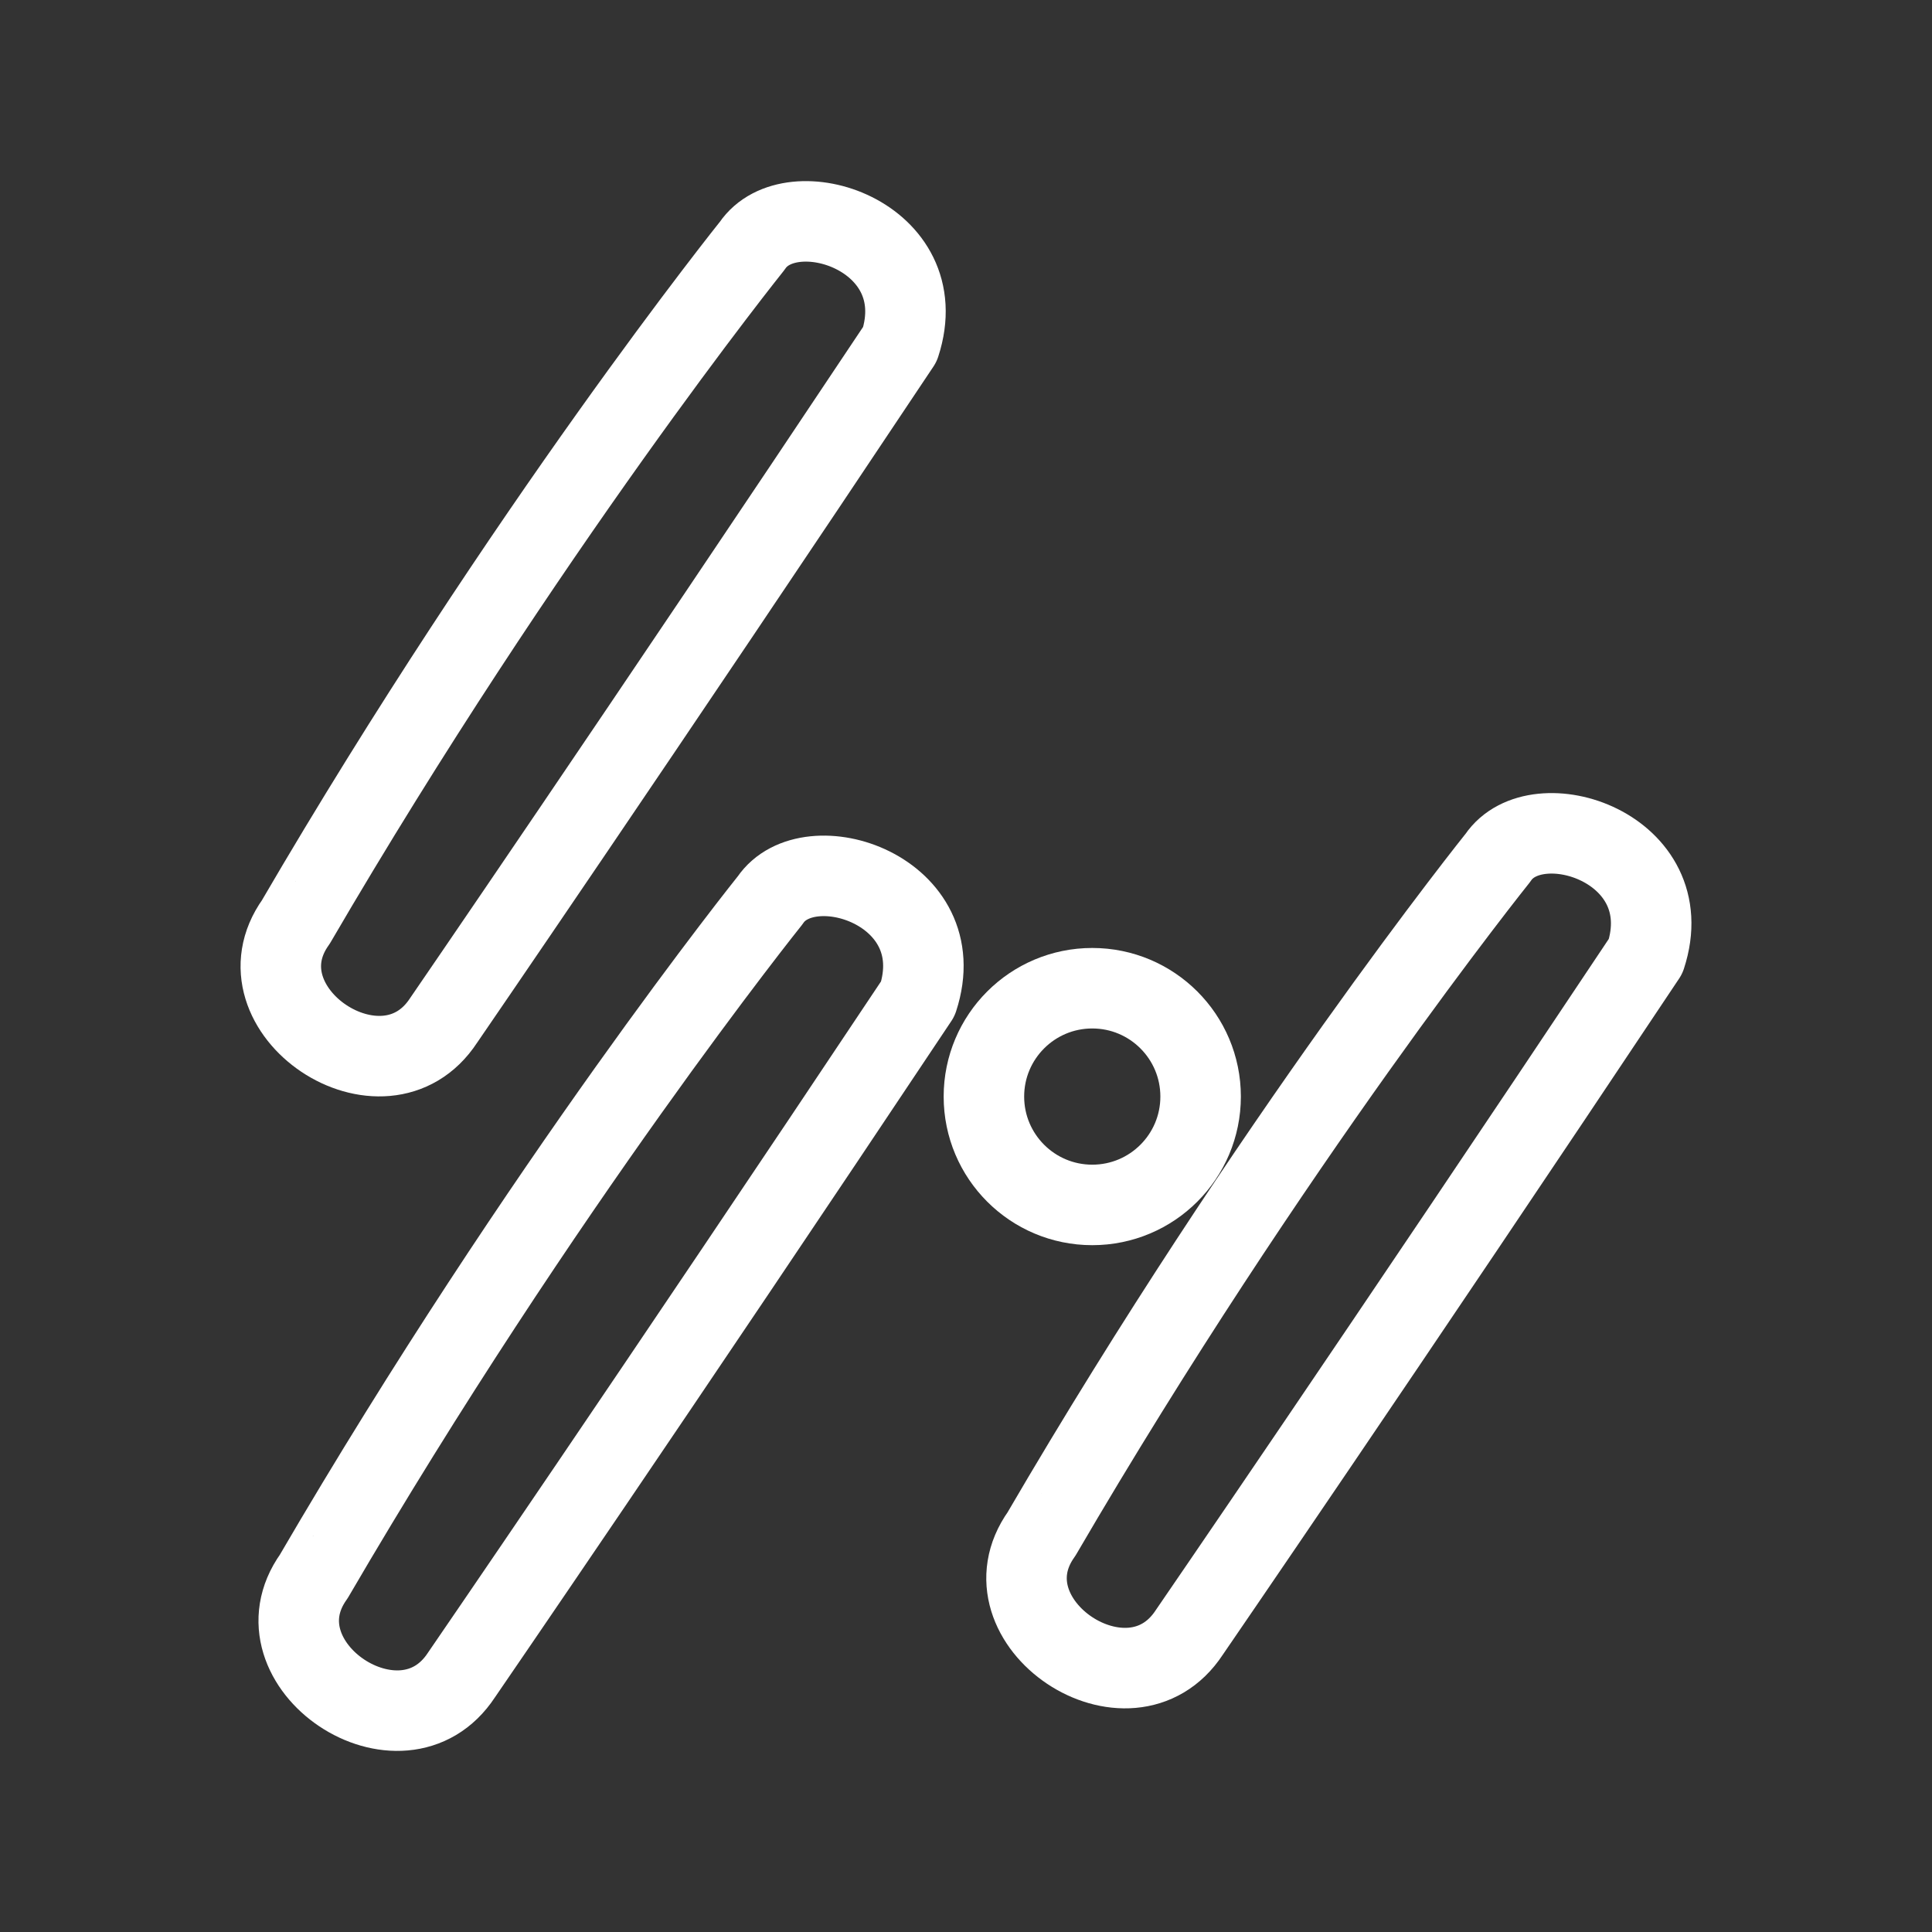 <?xml version="1.0" encoding="UTF-8"?><svg id="b" xmlns="http://www.w3.org/2000/svg" viewBox="0 0 48 48"><rect x="0" y="0" width="48" height="48" fill="#333333" stroke="none"/><defs><style>.e{stroke-width:2px;fill:none;stroke:#fff;stroke-linecap:round;stroke-linejoin:round;}</style></defs><g id="c"><g id="d"><path class="e" d="m25.878,38.109c5.71-9.787,11.339-16.8,11.339-16.8.955-1.415,4.548-.247,3.669,2.447-6.524,9.788-11.338,16.8-11.338,16.8-1.481,2.262-5.235-.258-3.67-2.447Z"/><path class="e" d="m7.796,39.166c5.71-9.787,11.339-16.8,11.339-16.8.955-1.415,4.548-.247,3.669,2.447-6.524,9.788-11.338,16.8-11.338,16.8-1.481,2.262-5.235-.258-3.67-2.447Z"/><path class="e" d="m7.351,22.905C13.06,13.118,18.69,6.105,18.69,6.105c.955-1.415,4.548-.247,3.669,2.447-6.524,9.788-11.338,16.8-11.338,16.8-1.481,2.262-5.235-.258-3.67-2.447Z"/></g></g><circle class="e" cx="27.137" cy="27.244" r="2.692"/></svg>
